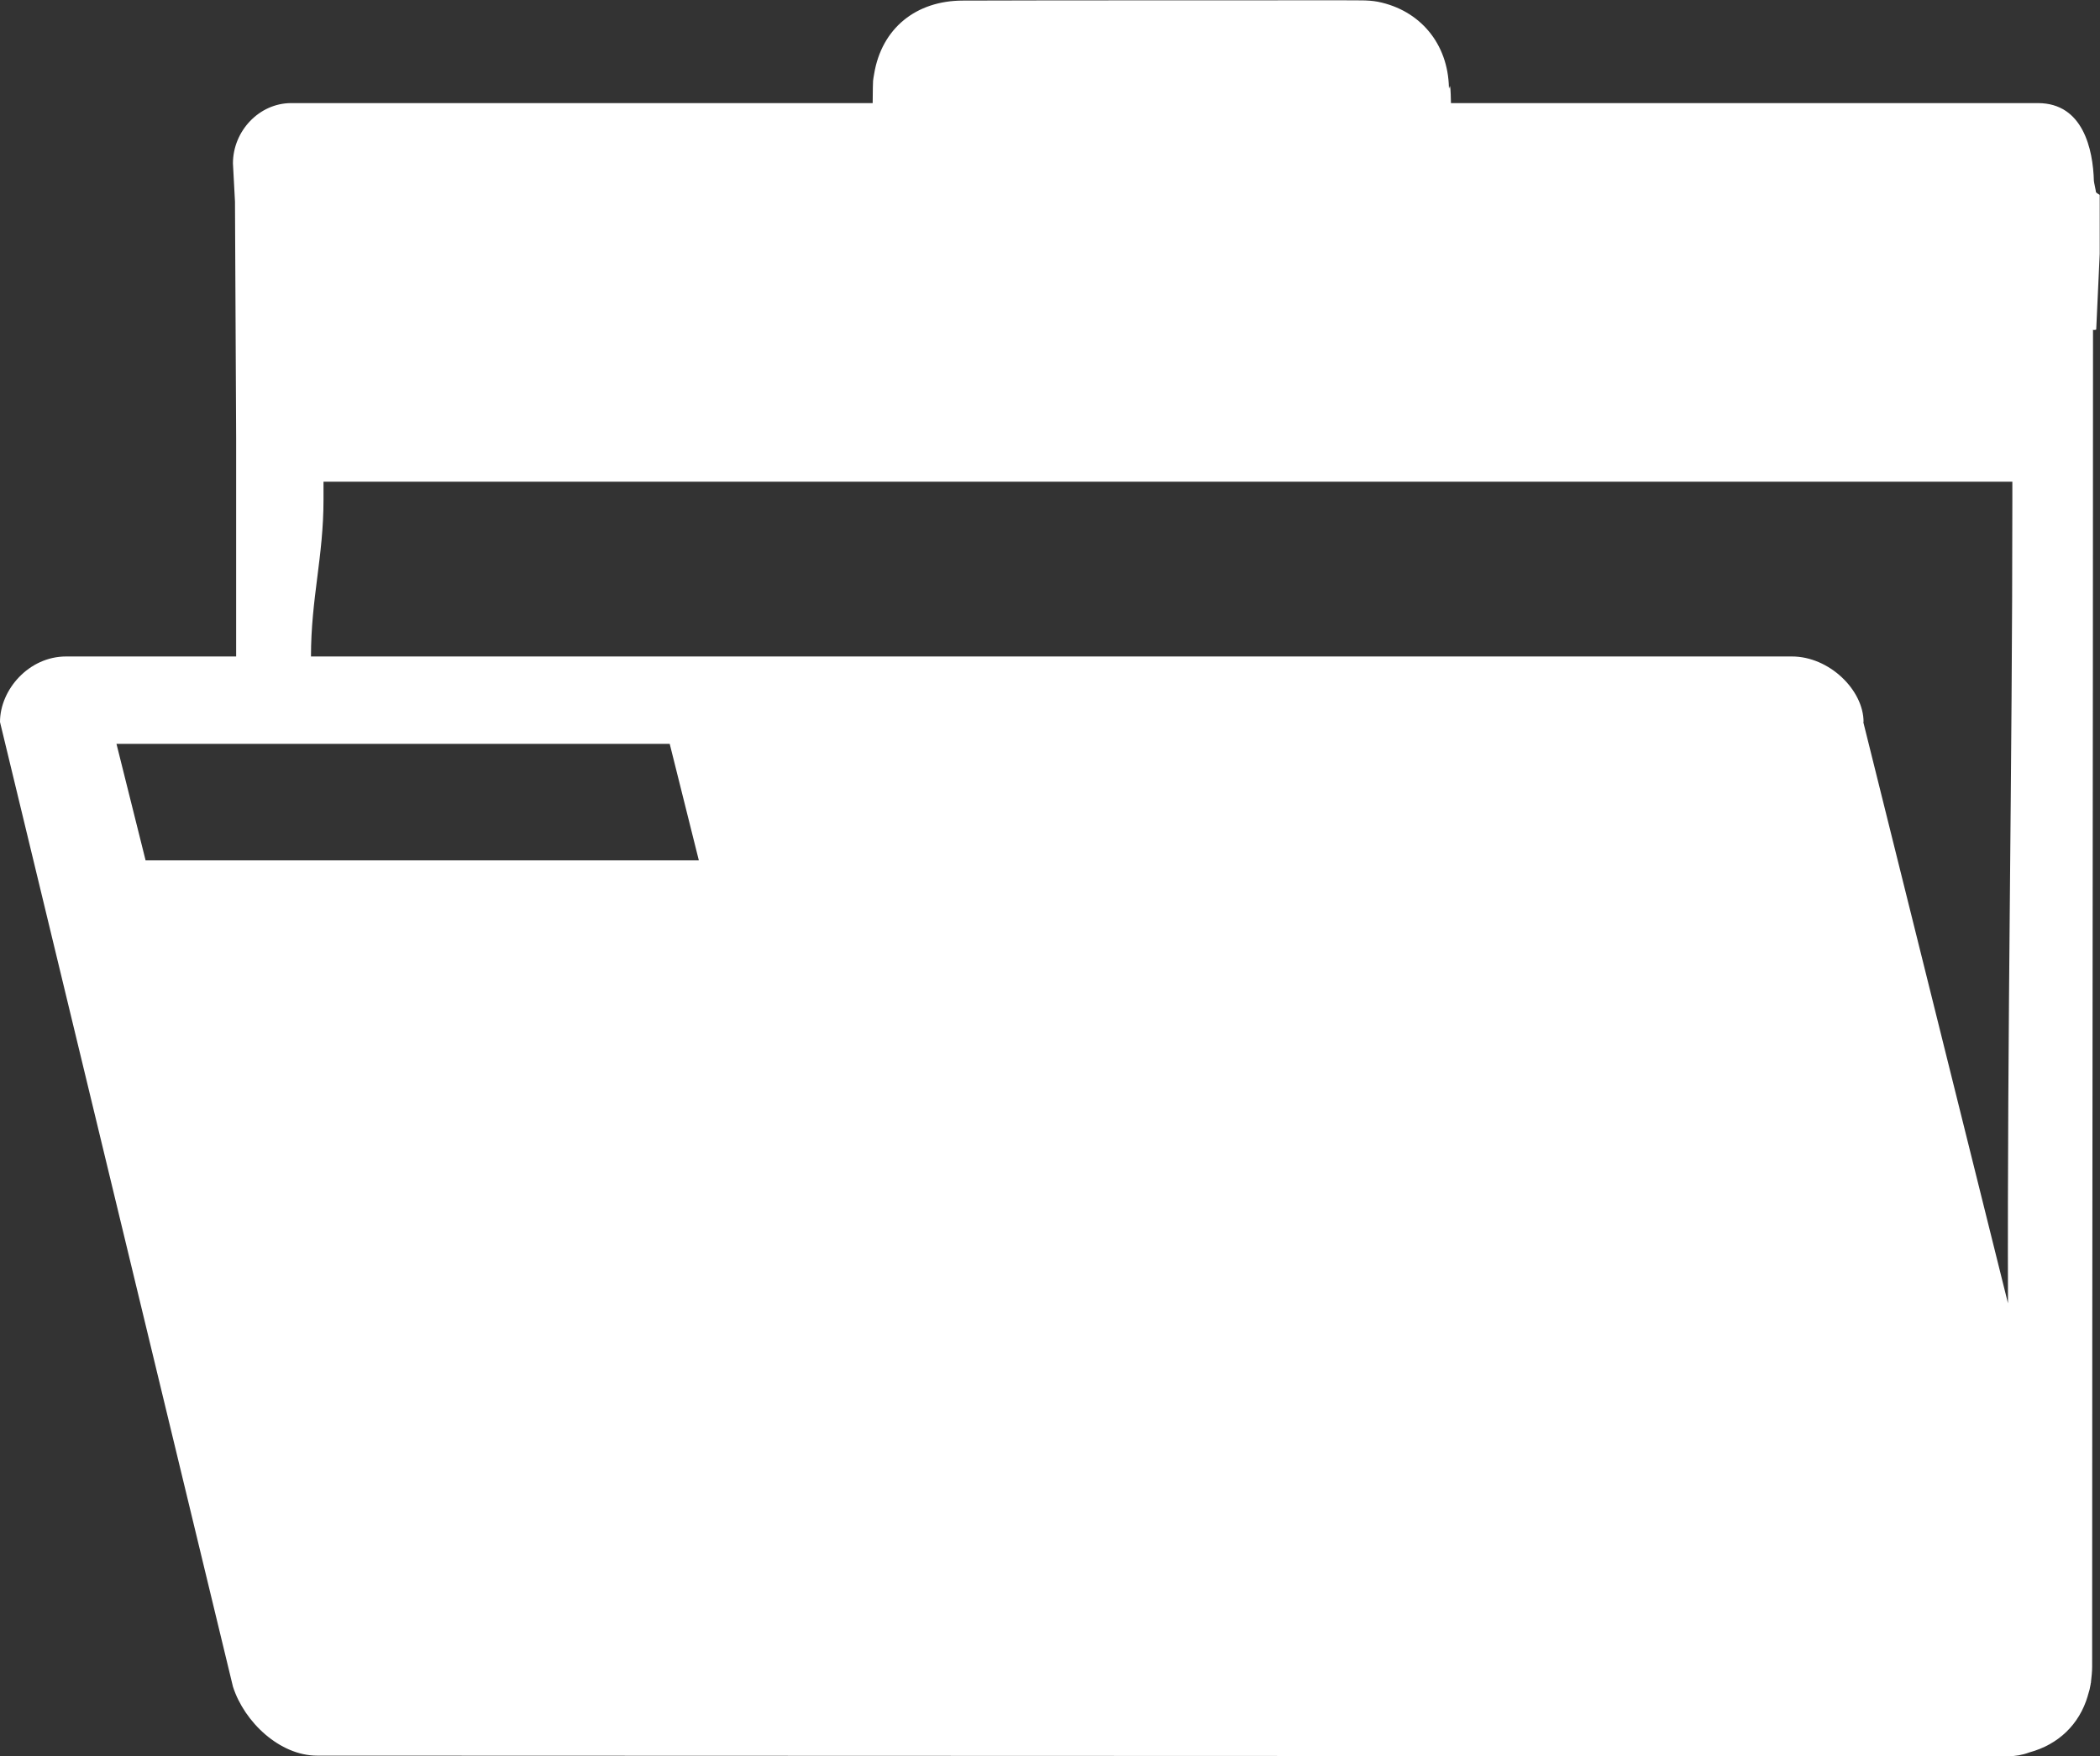 <?xml version="1.0" encoding="UTF-8"?>
<svg id="_레이어_2" data-name="레이어 2" xmlns="http://www.w3.org/2000/svg" viewBox="0 0 72.12 60.3">
  <rect x="0" y="0" width="72.12" height="60.3" fill="#333333" stroke="none"/>
  <defs>
    <style>
      .cls-1 {
        fill: #fff;
        fill-rule: evenodd;
      }
    </style>
  </defs>
  <g id="Calque_62_-_copie" data-name="Calque 62 - copie">
    <path class="cls-1" d="M71.9,11.33s.09,0,.09-.02l.12-2.59v-2.03s-.13-.07-.13-.1c0-.04-.07-.34-.07-.38-.03-1.08-.37-2.67-1.92-2.67h-20.16c-.02-1-.06-.37-.07-.53-.03-1.51-.99-2.66-2.44-2.95-.37-.07-.75-.04-1.13-.05-2.04,0-11.08,0-13.12,.01-1.61,0-2.79,.95-3.05,2.52-.04,.29-.04,0-.05,1H10c-1.1,0-2,.96-2,2.07l.07,1.31,.04,8.12v7.5H2.27c-1.28,0-2.27,1.14-2.27,2.25L8,57.91c.39,1.22,1.61,2.37,2.89,2.37l58.08,.02c.24,0,.48-.04,.72-.13,1-.27,1.72-.96,2.01-1.94,0-.01,0-.02,.01-.04,.04-.12,.07-.24,.09-.37,0-.02,0-.03,.01-.05v-.02c.02-.17,.04-.35,.04-.53,0-15.3,.03-30.6,.03-45.9ZM5,29.54l-1-4H23l1,4H5Zm59-4.75c0-1.1-1.18-2.25-2.46-2.25H10.68c0-2,.43-3.42,.43-5.38v-.62h58v.61c0,9.24-.18,18.36-.15,27.6l-4.97-19.96Z"/>
  </g>
</svg>